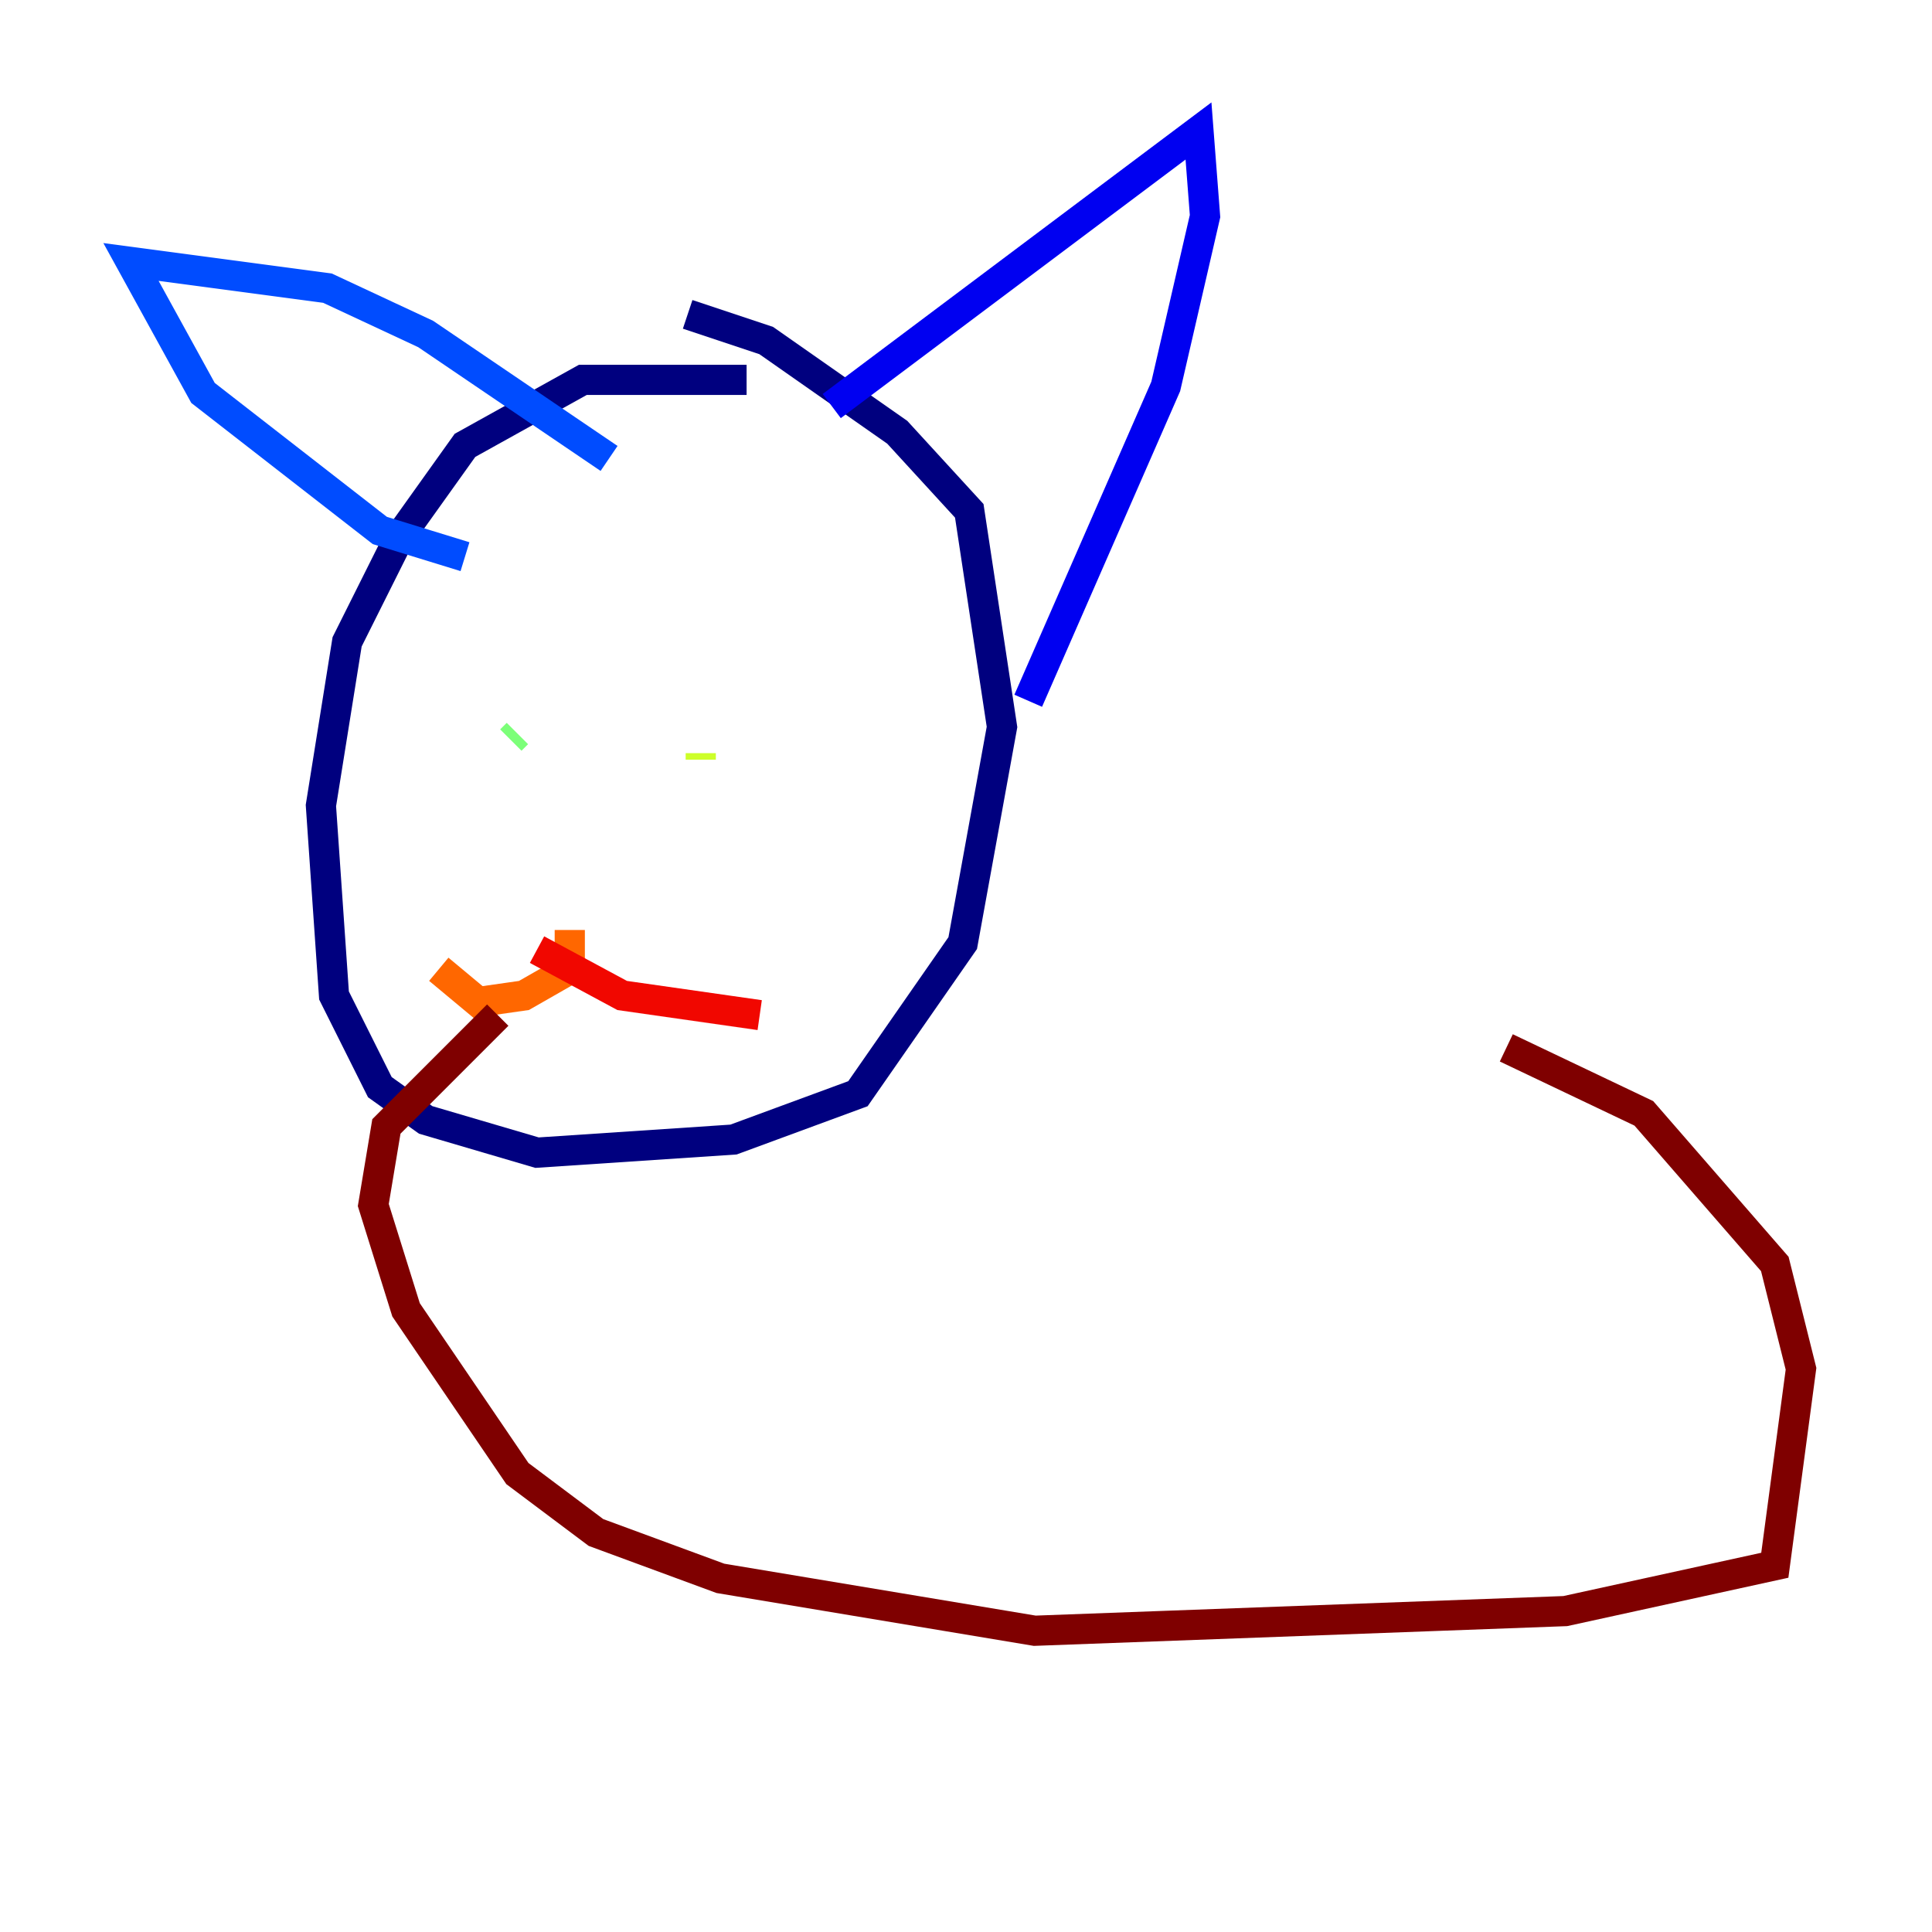 <?xml version="1.0" encoding="utf-8" ?>
<svg baseProfile="tiny" height="128" version="1.2" viewBox="0,0,128,128" width="128" xmlns="http://www.w3.org/2000/svg" xmlns:ev="http://www.w3.org/2001/xml-events" xmlns:xlink="http://www.w3.org/1999/xlink"><defs /><polyline fill="none" points="49.464,25.166 38.617,25.166 30.807,29.505 26.468,35.58 22.997,42.522 21.261,53.37 22.129,65.953 25.166,72.027 28.203,74.197 35.58,76.366 48.597,75.498 56.841,72.461 63.783,62.481 66.386,48.163 64.217,33.844 59.444,28.637 50.766,22.563 45.559,20.827" stroke="#00007f" stroke-width="2" /><polyline fill="none" points="55.105,26.902 79.403,8.678 79.837,14.319 77.234,25.6 68.122,46.427" stroke="#0000f1" stroke-width="2" /><polyline fill="none" points="30.807,36.881 25.166,35.146 13.451,26.034 8.678,17.356 21.695,19.091 28.203,22.129 40.352,30.373" stroke="#004cff" stroke-width="2" /><polyline fill="none" points="36.014,47.295 36.014,47.295" stroke="#00b0ff" stroke-width="2" /><polyline fill="none" points="48.163,45.993 48.163,45.993" stroke="#29ffcd" stroke-width="2" /><polyline fill="none" points="34.278,48.597 33.844,49.031" stroke="#7cff79" stroke-width="2" /><polyline fill="none" points="46.427,49.898 46.427,50.332" stroke="#cdff29" stroke-width="2" /><polyline fill="none" points="36.881,58.576 36.881,58.576" stroke="#ffc400" stroke-width="2" /><polyline fill="none" points="37.749,61.614 37.749,64.217 34.712,65.953 31.675,66.386 29.071,64.217" stroke="#ff6700" stroke-width="2" /><polyline fill="none" points="35.58,62.915 41.22,65.953 50.332,67.254" stroke="#f10700" stroke-width="2" /><polyline fill="none" points="32.976,67.254 25.6,74.63 24.732,79.837 26.902,86.78 34.278,97.627 39.485,101.532 47.729,104.57 68.556,108.041 103.702,106.739 117.586,103.702 119.322,90.685 117.586,83.742 108.909,73.763 99.797,69.424" stroke="#7f0000" stroke-width="2" /></svg>